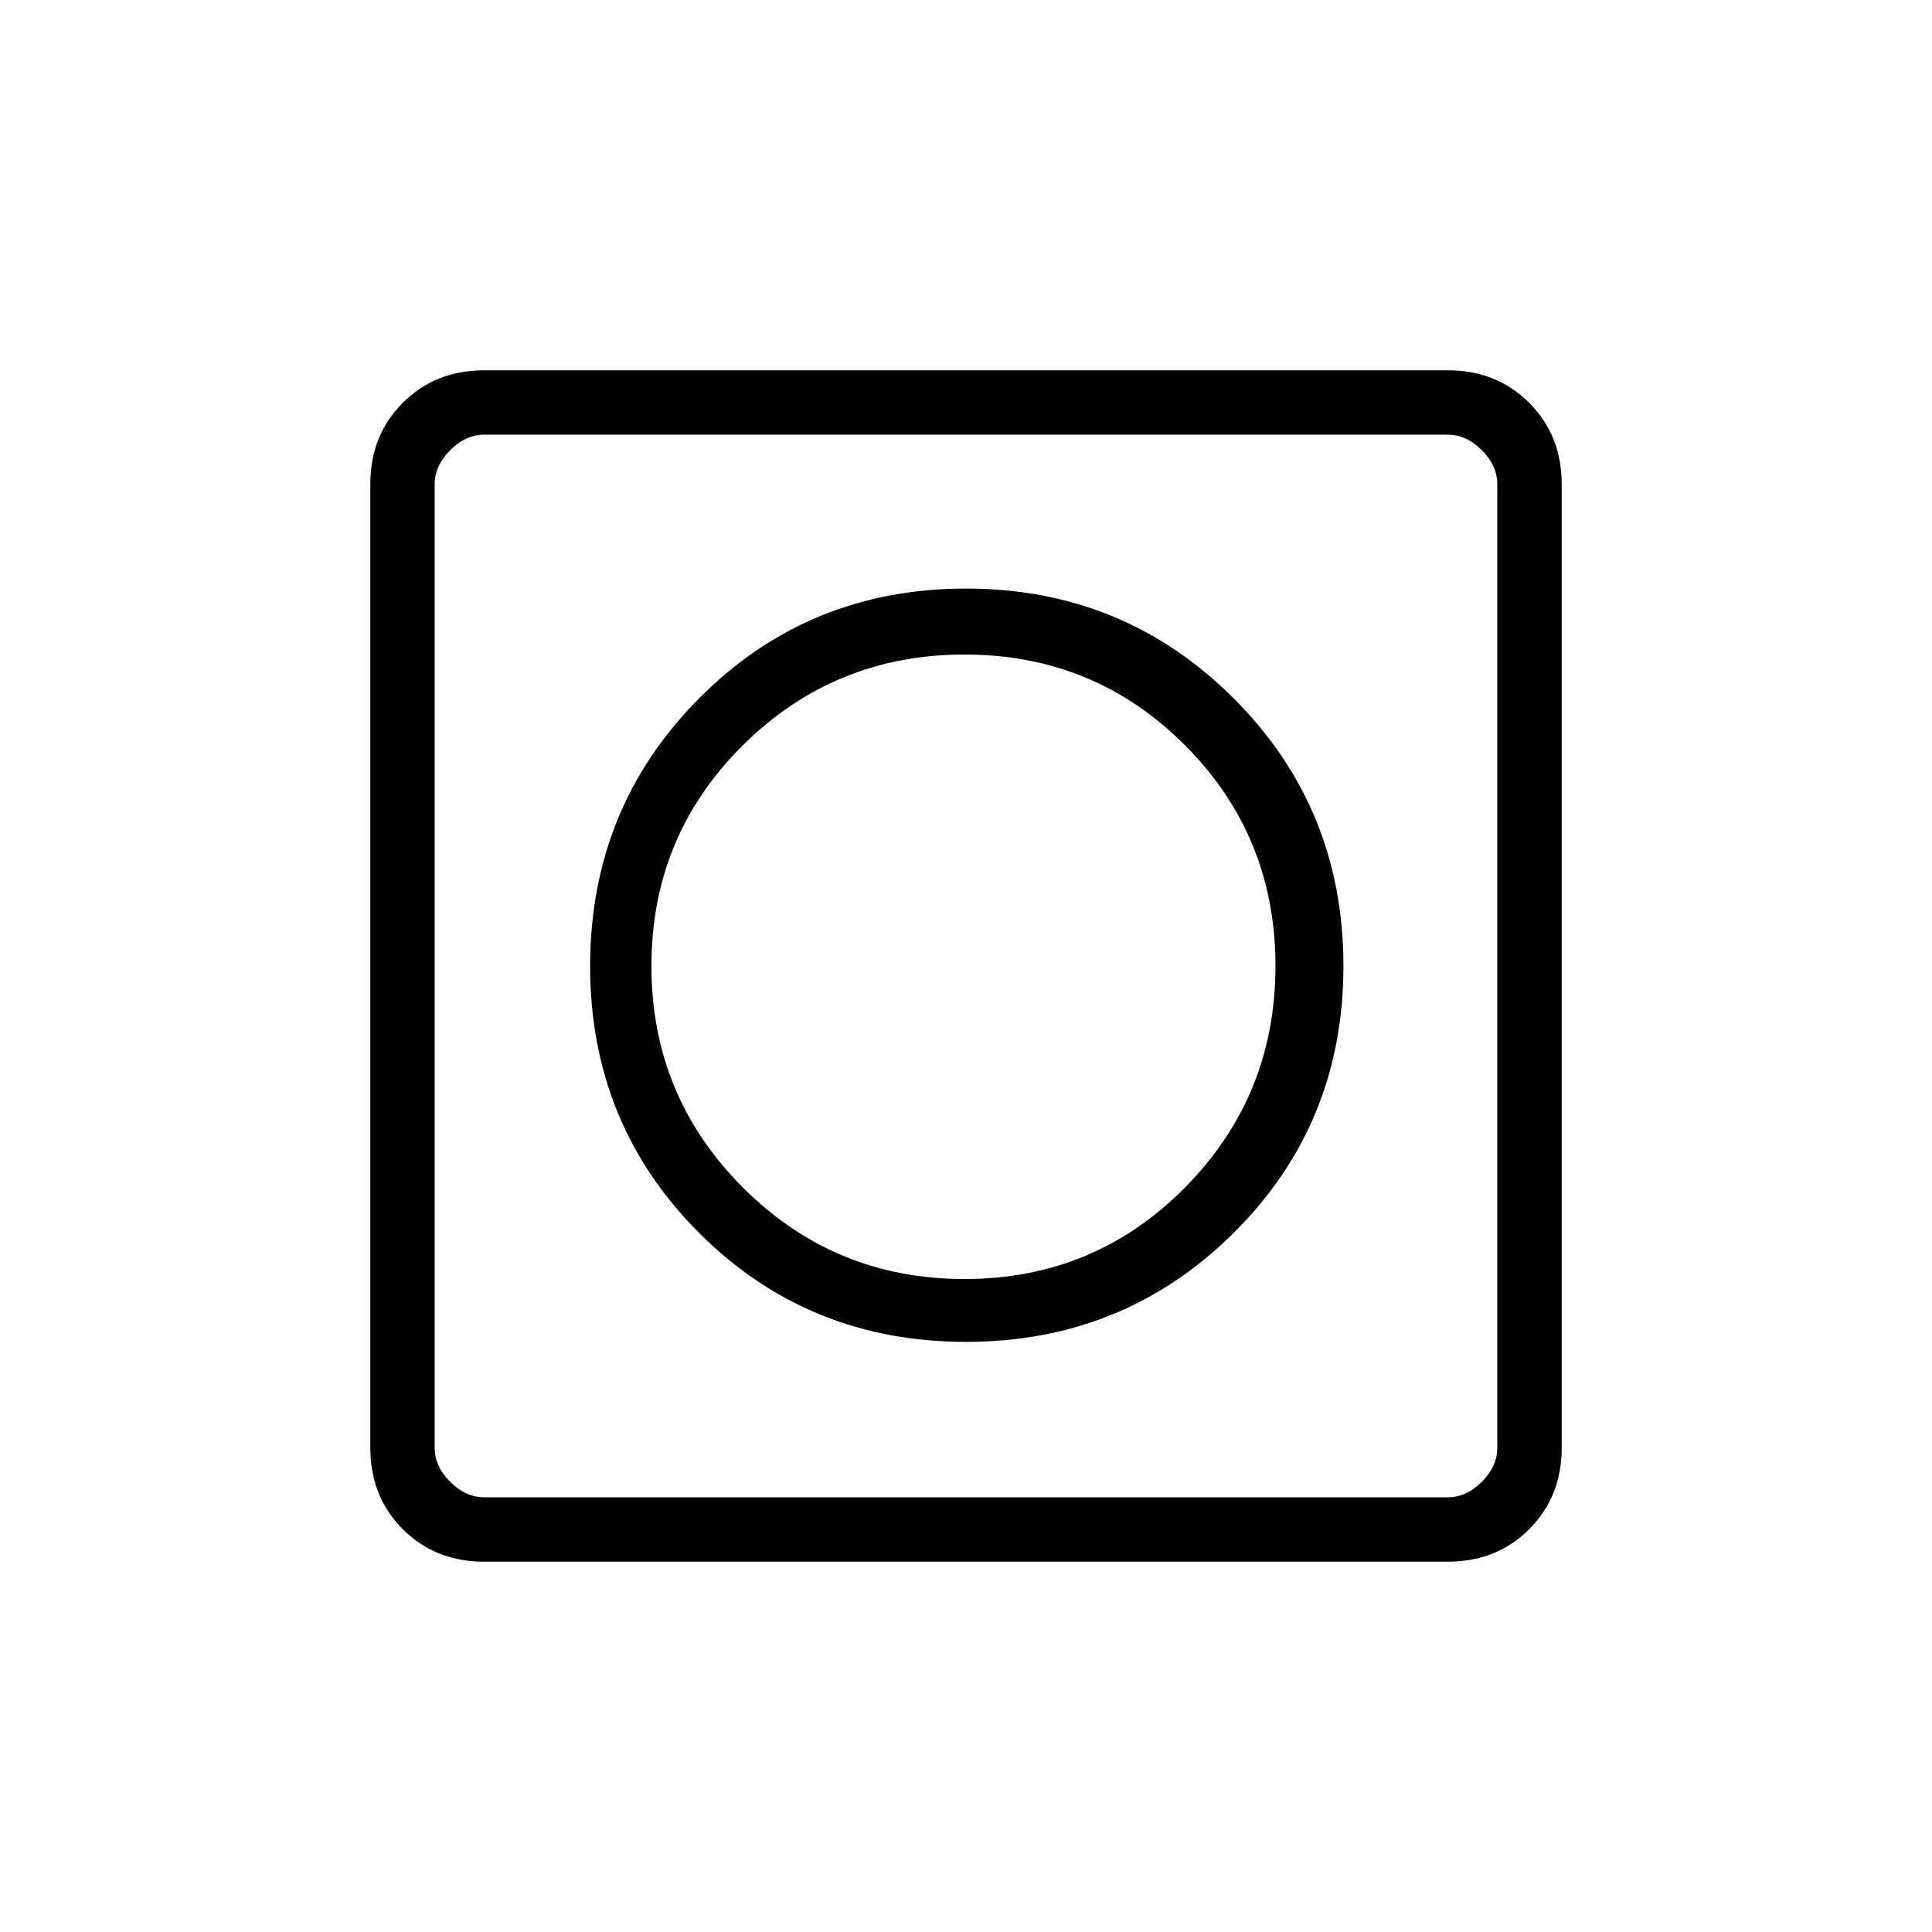 <svg xmlns="http://www.w3.org/2000/svg" height="20" viewBox="0 -960 960 960" width="20"><path d="M480-293.23q78.46 0 133-54.15 54.54-54.16 54.54-132.62 0-78.46-54.54-133-54.54-54.54-133-54.54-78.46 0-132.62 54.54-54.15 54.54-54.15 133 0 78.46 54.15 132.62 54.16 54.15 132.62 54.15ZM240.62-184q-24.32 0-40.47-16.15T184-240.62v-478.76q0-24.32 16.15-40.47T240.62-776h478.76q24.32 0 40.47 16.15T776-719.38v478.76q0 24.32-16.15 40.47T719.38-184H240.62Zm0-32h478.76q9.24 0 16.93-7.69 7.69-7.69 7.69-16.93v-478.76q0-9.24-7.69-16.93-7.69-7.69-16.93-7.69H240.62q-9.24 0-16.93 7.69-7.69 7.69-7.69 16.93v478.76q0 9.24 7.69 16.93 7.69 7.69 16.93 7.69ZM216-744v528-528Zm263.23 419.54q-64.61 0-110.08-45.46-45.46-45.46-45.46-110.08t45.46-109.69q45.47-45.08 110.08-45.08 64.62 0 109.58 45.08 44.96 45.07 44.96 109.69t-44.96 110.08q-44.96 45.46-109.58 45.46Z"/></svg>